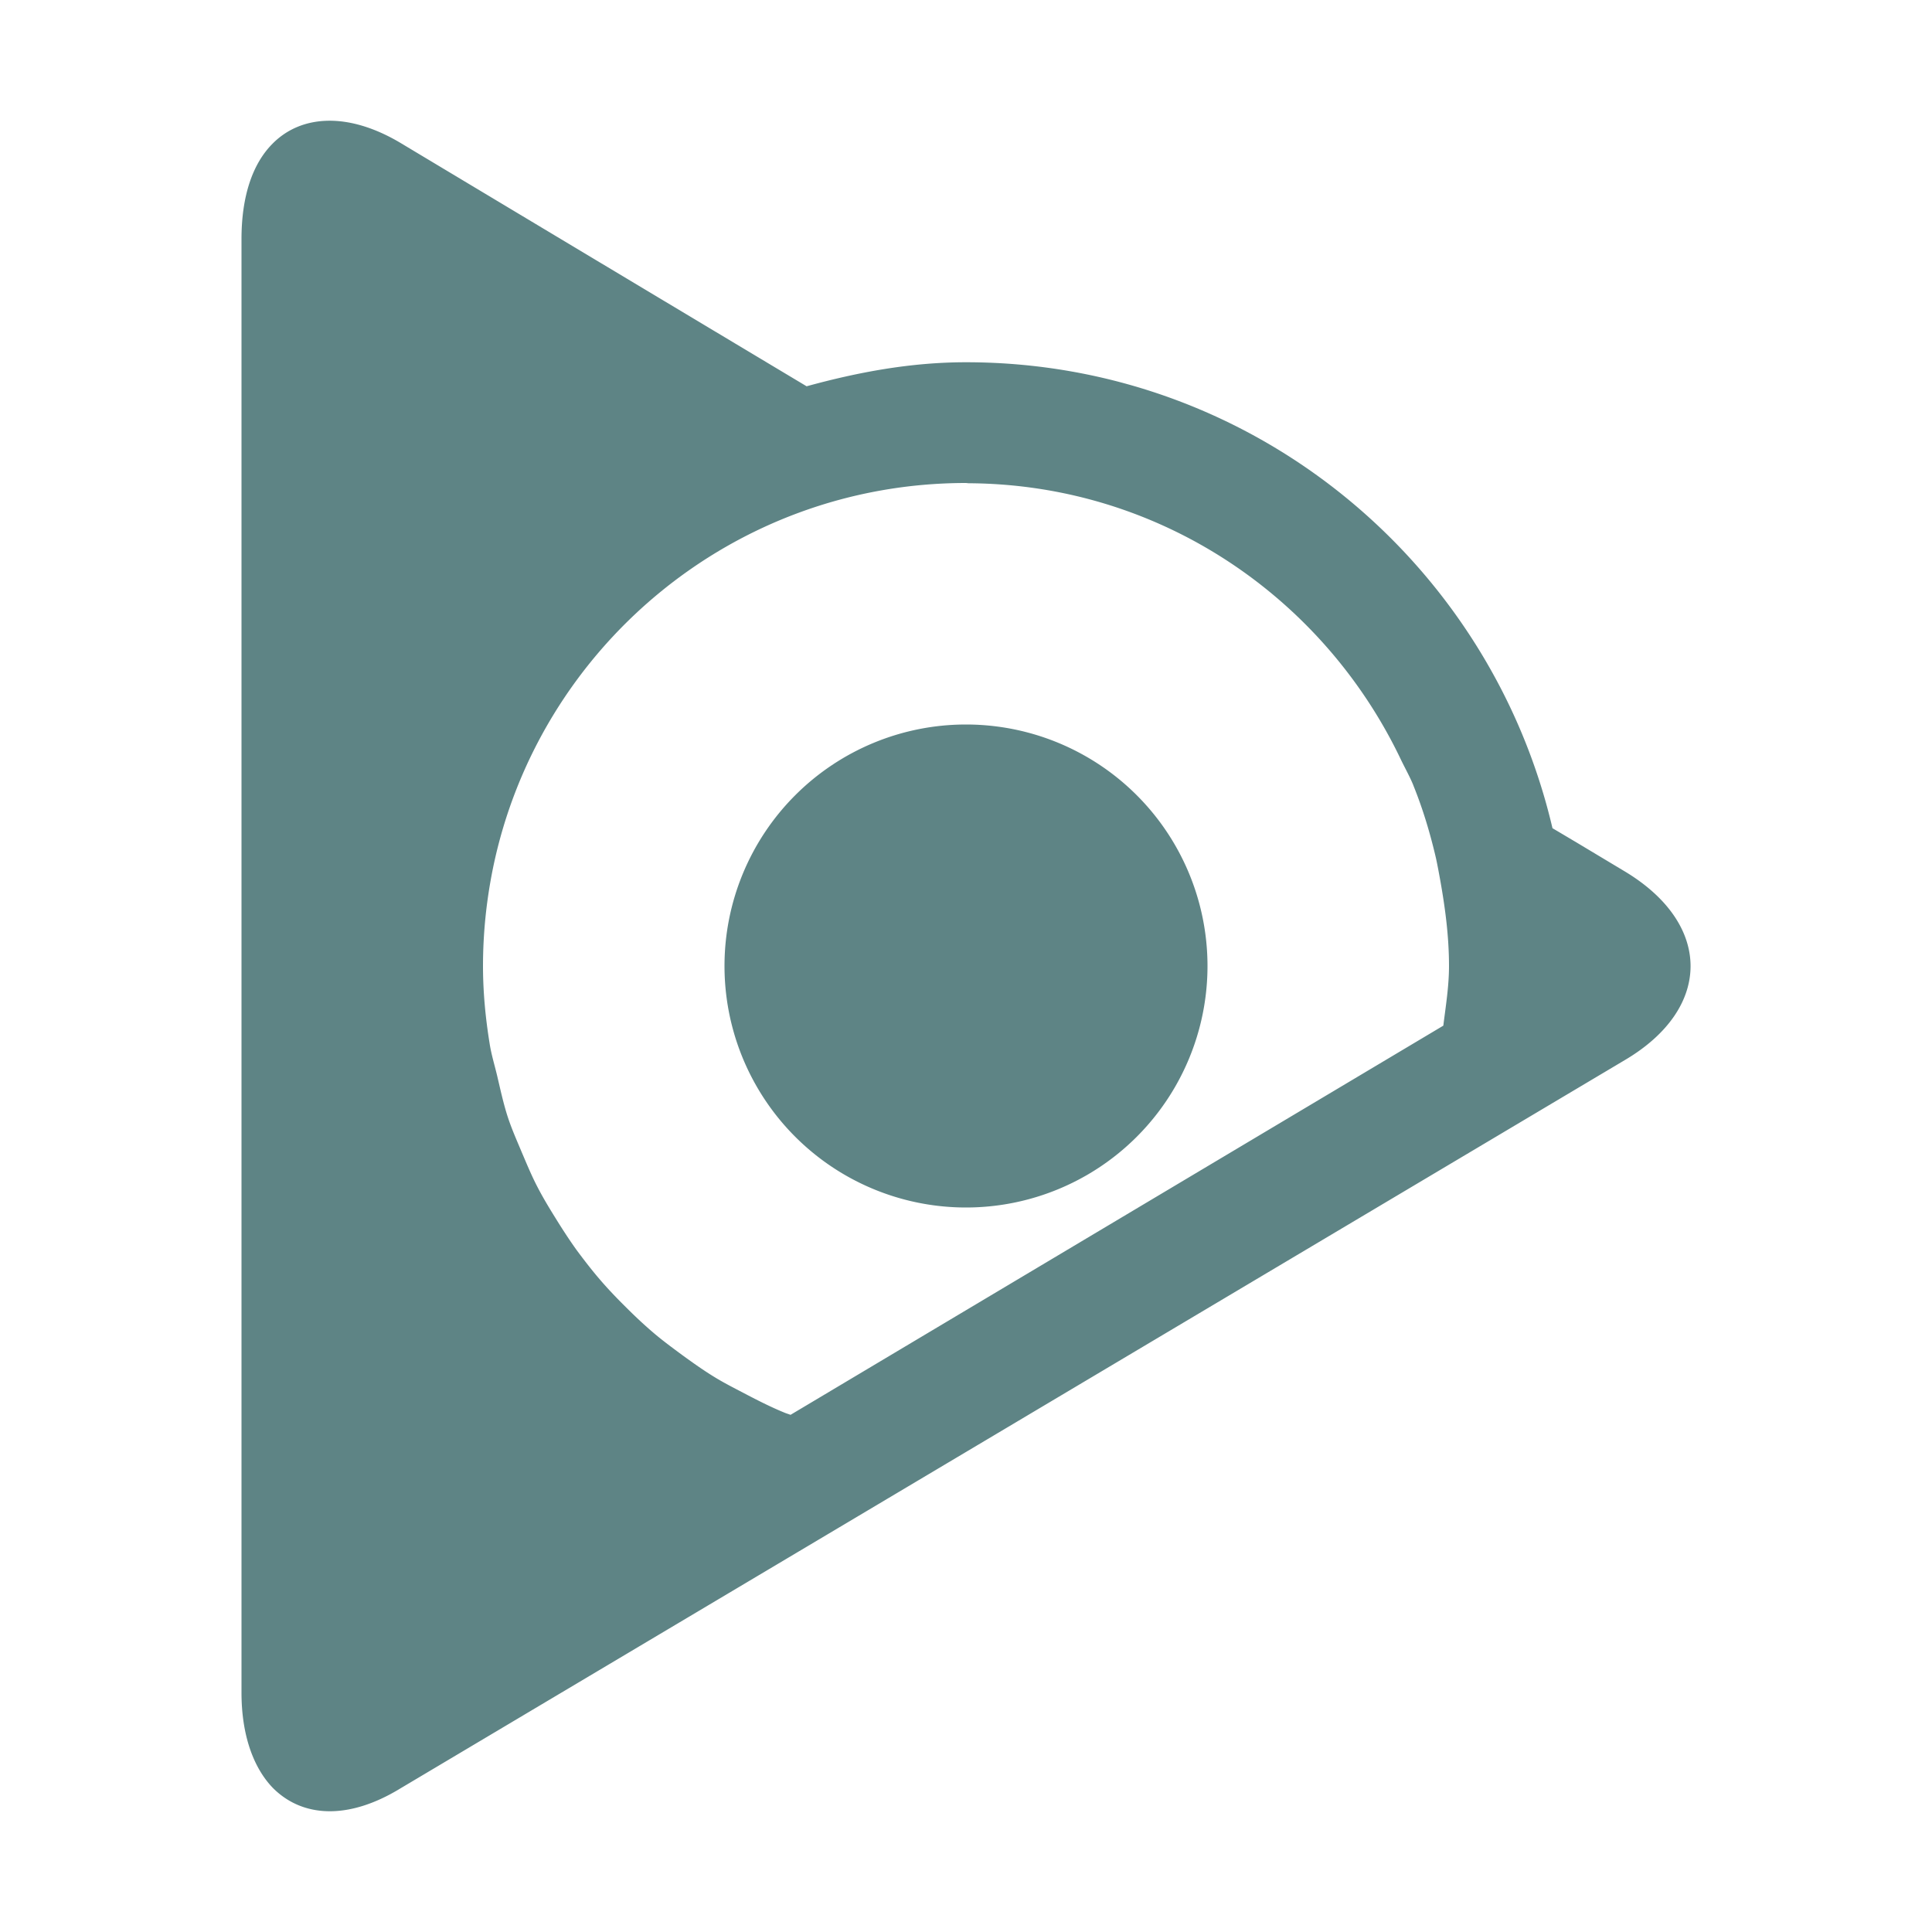 <svg xmlns="http://www.w3.org/2000/svg" width="16" height="16" version="1.1">
 <defs>
  <style id="current-color-scheme" type="text/css">
   .ColorScheme-Text { color:#5E8485; } .ColorScheme-Highlight { color:#4285f4; }
  </style>
 </defs>
 <path style="fill:currentColor" class="ColorScheme-Text" d="M 2.713 1 C 2.532 1.004 2.376 1.07 2.258 1.189 C 2.09 1.357 2 1.628 2 1.979 L 2 14.018 C 2 14.368 2.098 14.638 2.258 14.805 C 2.501 15.051 2.881 15.076 3.314 14.812 L 13.453 8.781 C 14.183 8.352 14.183 7.652 13.453 7.215 L 13.043 6.969 C 13.042 6.969 12.887 6.876 12.857 6.859 C 12.34 4.65 10.367 3 8 3 C 7.54 3 7.103 3.083 6.68 3.199 C 5.133 2.273 3.314 1.182 3.314 1.182 C 3.098 1.054 2.893 0.996 2.713 1 z M 8 4 L 8.02 4.002 C 9.603 4.01 10.956 4.943 11.598 6.283 C 11.633 6.357 11.674 6.428 11.705 6.504 C 11.706 6.506 11.706 6.508 11.707 6.51 C 11.785 6.703 11.845 6.904 11.893 7.111 C 11.906 7.172 11.917 7.232 11.928 7.293 C 11.969 7.523 12 7.758 12 8 C 12 8.169 11.973 8.331 11.953 8.494 L 6.547 11.717 C 6.529 11.71 6.51 11.705 6.492 11.697 C 6.375 11.649 6.263 11.591 6.152 11.533 C 6.074 11.492 5.995 11.452 5.92 11.406 C 5.828 11.35 5.741 11.288 5.654 11.225 C 5.569 11.162 5.484 11.1 5.404 11.031 C 5.328 10.966 5.255 10.897 5.184 10.826 C 5.11 10.753 5.038 10.678 4.971 10.6 C 4.902 10.52 4.838 10.437 4.775 10.352 C 4.714 10.267 4.657 10.179 4.602 10.09 C 4.549 10.005 4.497 9.919 4.451 9.83 C 4.403 9.738 4.363 9.641 4.322 9.545 C 4.281 9.447 4.238 9.351 4.205 9.25 C 4.169 9.139 4.144 9.023 4.117 8.908 C 4.096 8.82 4.069 8.733 4.055 8.643 C 4.021 8.433 4 8.219 4 8 C 4 7.724 4.029 7.454 4.082 7.193 C 4.455 5.371 6.067 4 8 4 z M 8 6 A 2 2 0 0 0 6 8 A 2 2 0 0 0 8 10 A 2 2 0 0 0 10 8 A 2 2 0 0 0 8 6 z"/>
</svg>
